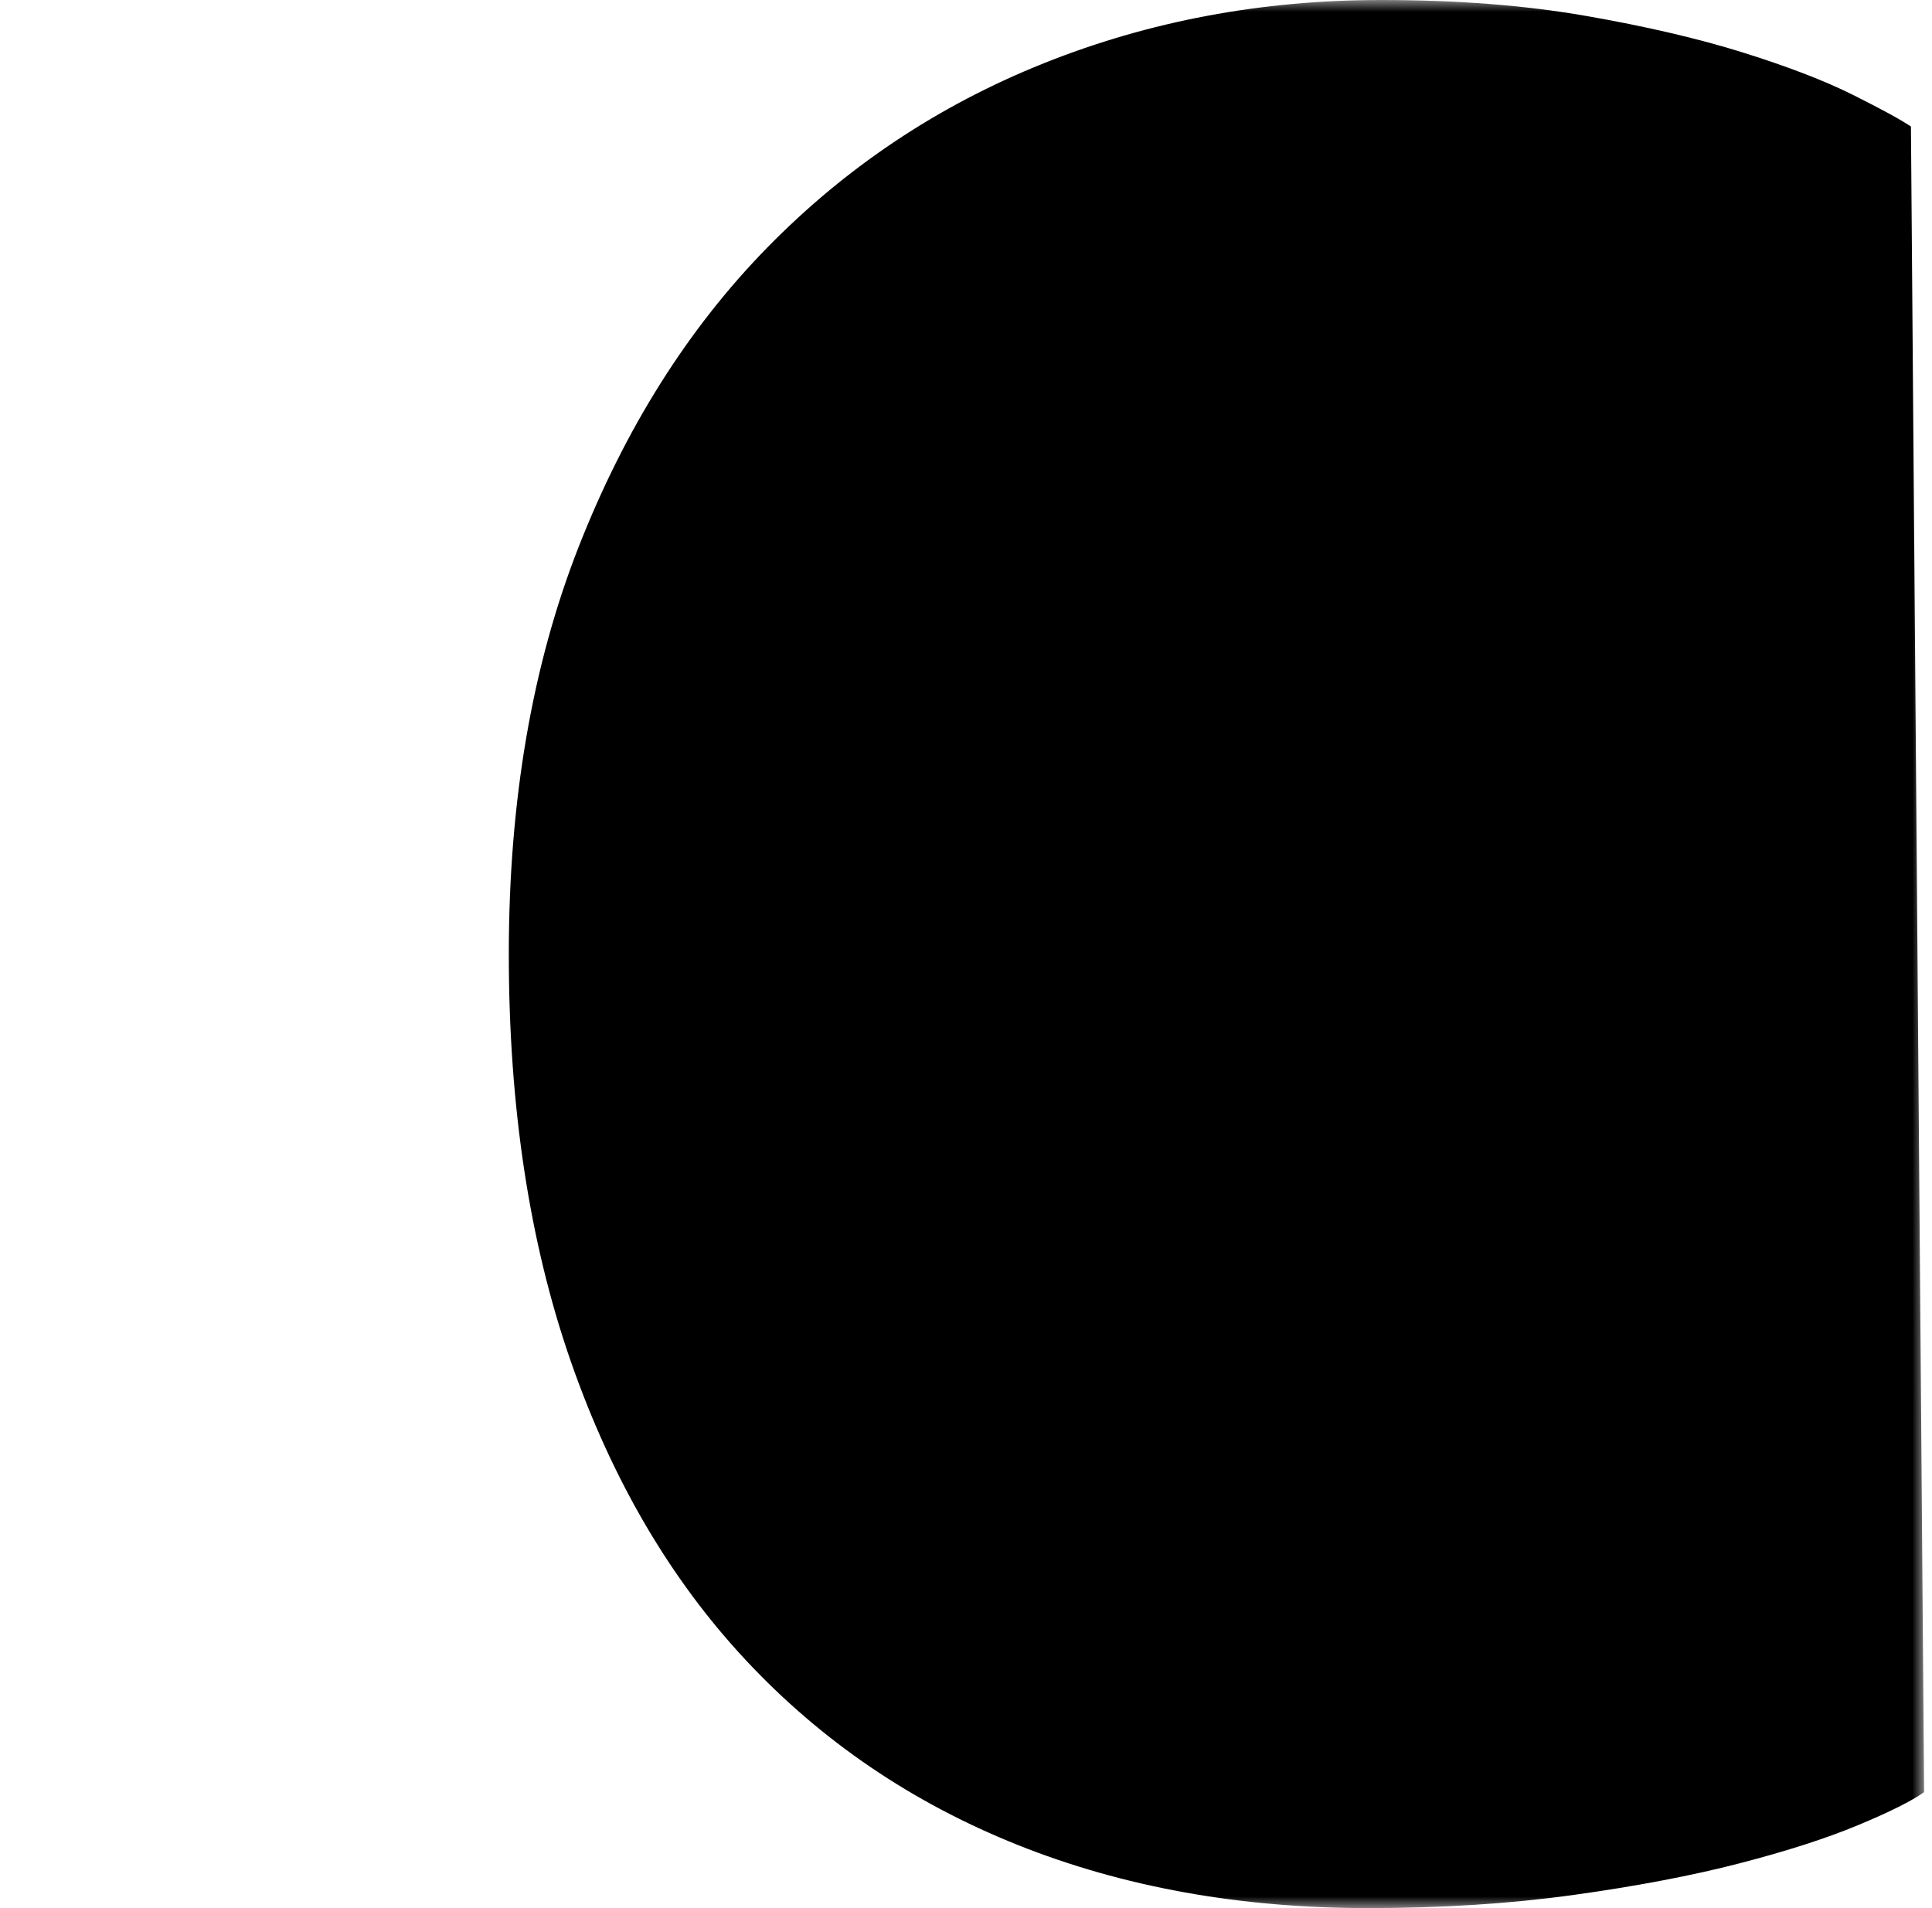 <?xml version="1.0" encoding="UTF-8"?>
<svg width="81px" height="80px" viewBox="0 0 81 80" version="1.1" xmlns="http://www.w3.org/2000/svg" xmlns:xlink="http://www.w3.org/1999/xlink">
    <title>26</title>
    <defs>
        <rect id="path-1" x="0" y="0" width="80" height="80"></rect>
    </defs>
    <g id="Page-1" stroke="none" stroke-width="1" fill="none" fill-rule="evenodd">
        <g id="Artboard-Copy-2" transform="translate(-969, -375)">
            <g id="glyphs" transform="translate(280, 175)">
                <g id="26" transform="translate(689.669, 200)">
                    <mask id="mask-2" fill="white">
                        <use xlink:href="#path-1"></use>
                    </mask>
                    <g id="Rectangle"></g>
                    <path d="M56.685,80 C51.308,80 46.409,79.116 41.989,77.348 C37.569,75.58 33.775,73.002 30.608,69.613 C27.44,66.225 24.991,62.044 23.26,57.072 C21.529,52.099 20.663,46.409 20.663,40 C20.663,33.591 21.639,27.901 23.591,22.928 C25.543,17.956 28.177,13.775 31.492,10.387 C34.807,6.998 38.674,4.42 43.094,2.652 C47.514,0.884 52.228,0 57.238,0 C60.405,0 63.26,0.221 65.801,0.663 C68.343,1.105 70.552,1.621 72.431,2.21 C74.309,2.799 75.838,3.389 77.017,3.978 C78.195,4.567 79.006,5.009 79.448,5.304 L80,75.138 C79.484,75.506 78.564,75.967 77.238,76.519 C75.912,77.072 74.254,77.606 72.265,78.122 C70.276,78.637 67.956,79.079 65.304,79.448 C62.652,79.816 59.779,80 56.685,80 Z" id="Path" fill="#000000" fill-rule="nonzero" mask="url(#mask-2)"></path>
                </g>
            </g>
        </g>
    </g>
</svg>